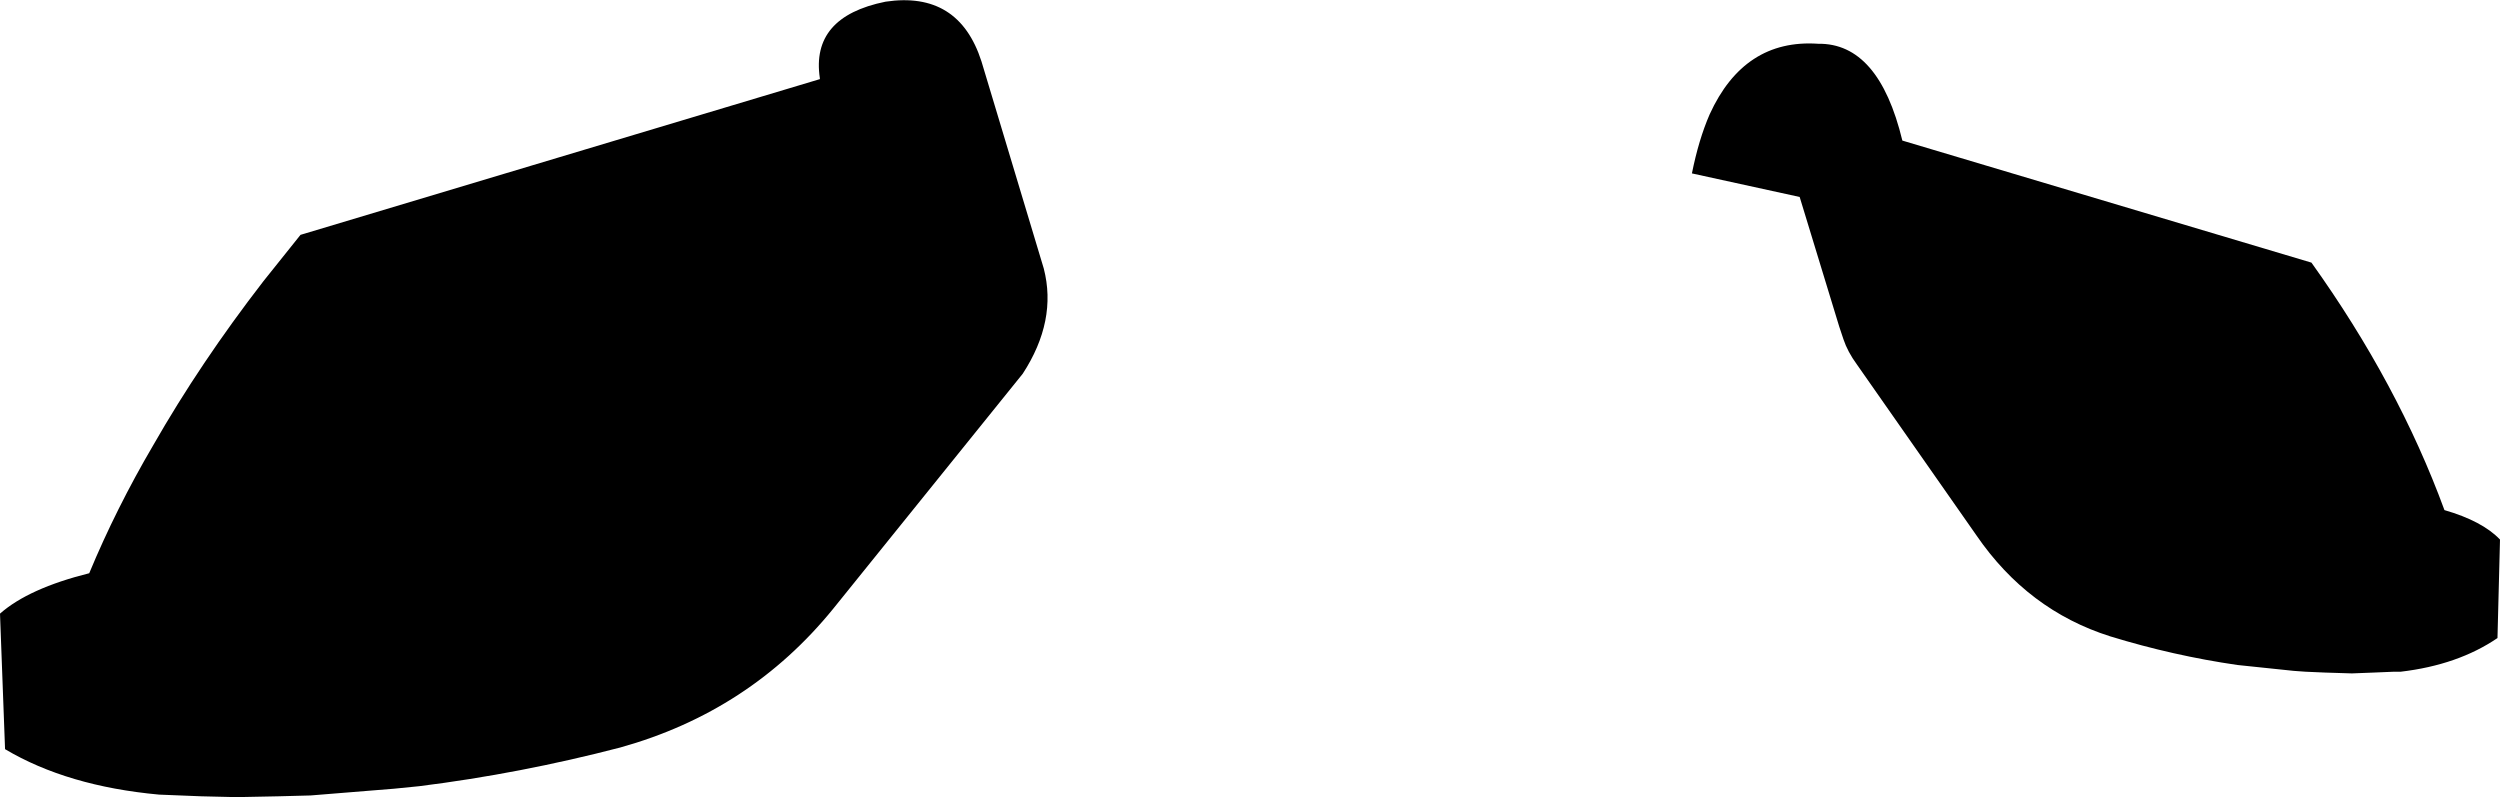 <?xml version="1.0" encoding="UTF-8" standalone="no"?>
<svg xmlns:xlink="http://www.w3.org/1999/xlink" height="47.35px" width="148.5px" xmlns="http://www.w3.org/2000/svg">
  <g transform="matrix(1.0, 0.0, 0.0, 1.0, -123.7, -133.7)">
    <path d="M236.7 142.05 L261.0 149.3 Q266.15 156.5 268.9 164.0 271.15 164.65 272.2 165.75 L272.05 171.6 Q269.7 173.2 266.3 173.6 L265.9 173.6 264.7 173.65 263.4 173.7 261.8 173.65 260.65 173.6 259.95 173.55 256.6 173.2 Q252.8 172.65 249.05 171.5 244.15 169.95 241.1 165.5 L234.0 155.35 Q233.45 154.6 233.2 153.85 L232.95 153.1 230.6 145.4 224.2 144.0 Q224.6 142.0 225.25 140.5 227.3 136.0 231.7 136.3 235.3 136.25 236.7 142.05 M172.4 138.35 Q171.85 134.7 176.3 133.8 180.65 133.15 182.0 137.35 L185.7 149.65 Q186.5 152.75 184.45 155.9 L173.2 169.85 Q168.25 175.95 160.55 178.1 154.6 179.65 148.6 180.4 L147.1 180.55 142.15 180.95 140.25 181.0 137.75 181.05 135.65 181.0 133.15 180.9 Q127.7 180.4 124.0 178.2 L123.7 170.15 Q125.4 168.65 129.0 167.75 130.6 163.9 132.8 160.15 135.6 155.25 139.35 150.4 L141.55 147.65 172.4 138.4 172.4 138.35" fill="#000000" fill-rule="evenodd" stroke="none"/>
  </g>
</svg>
